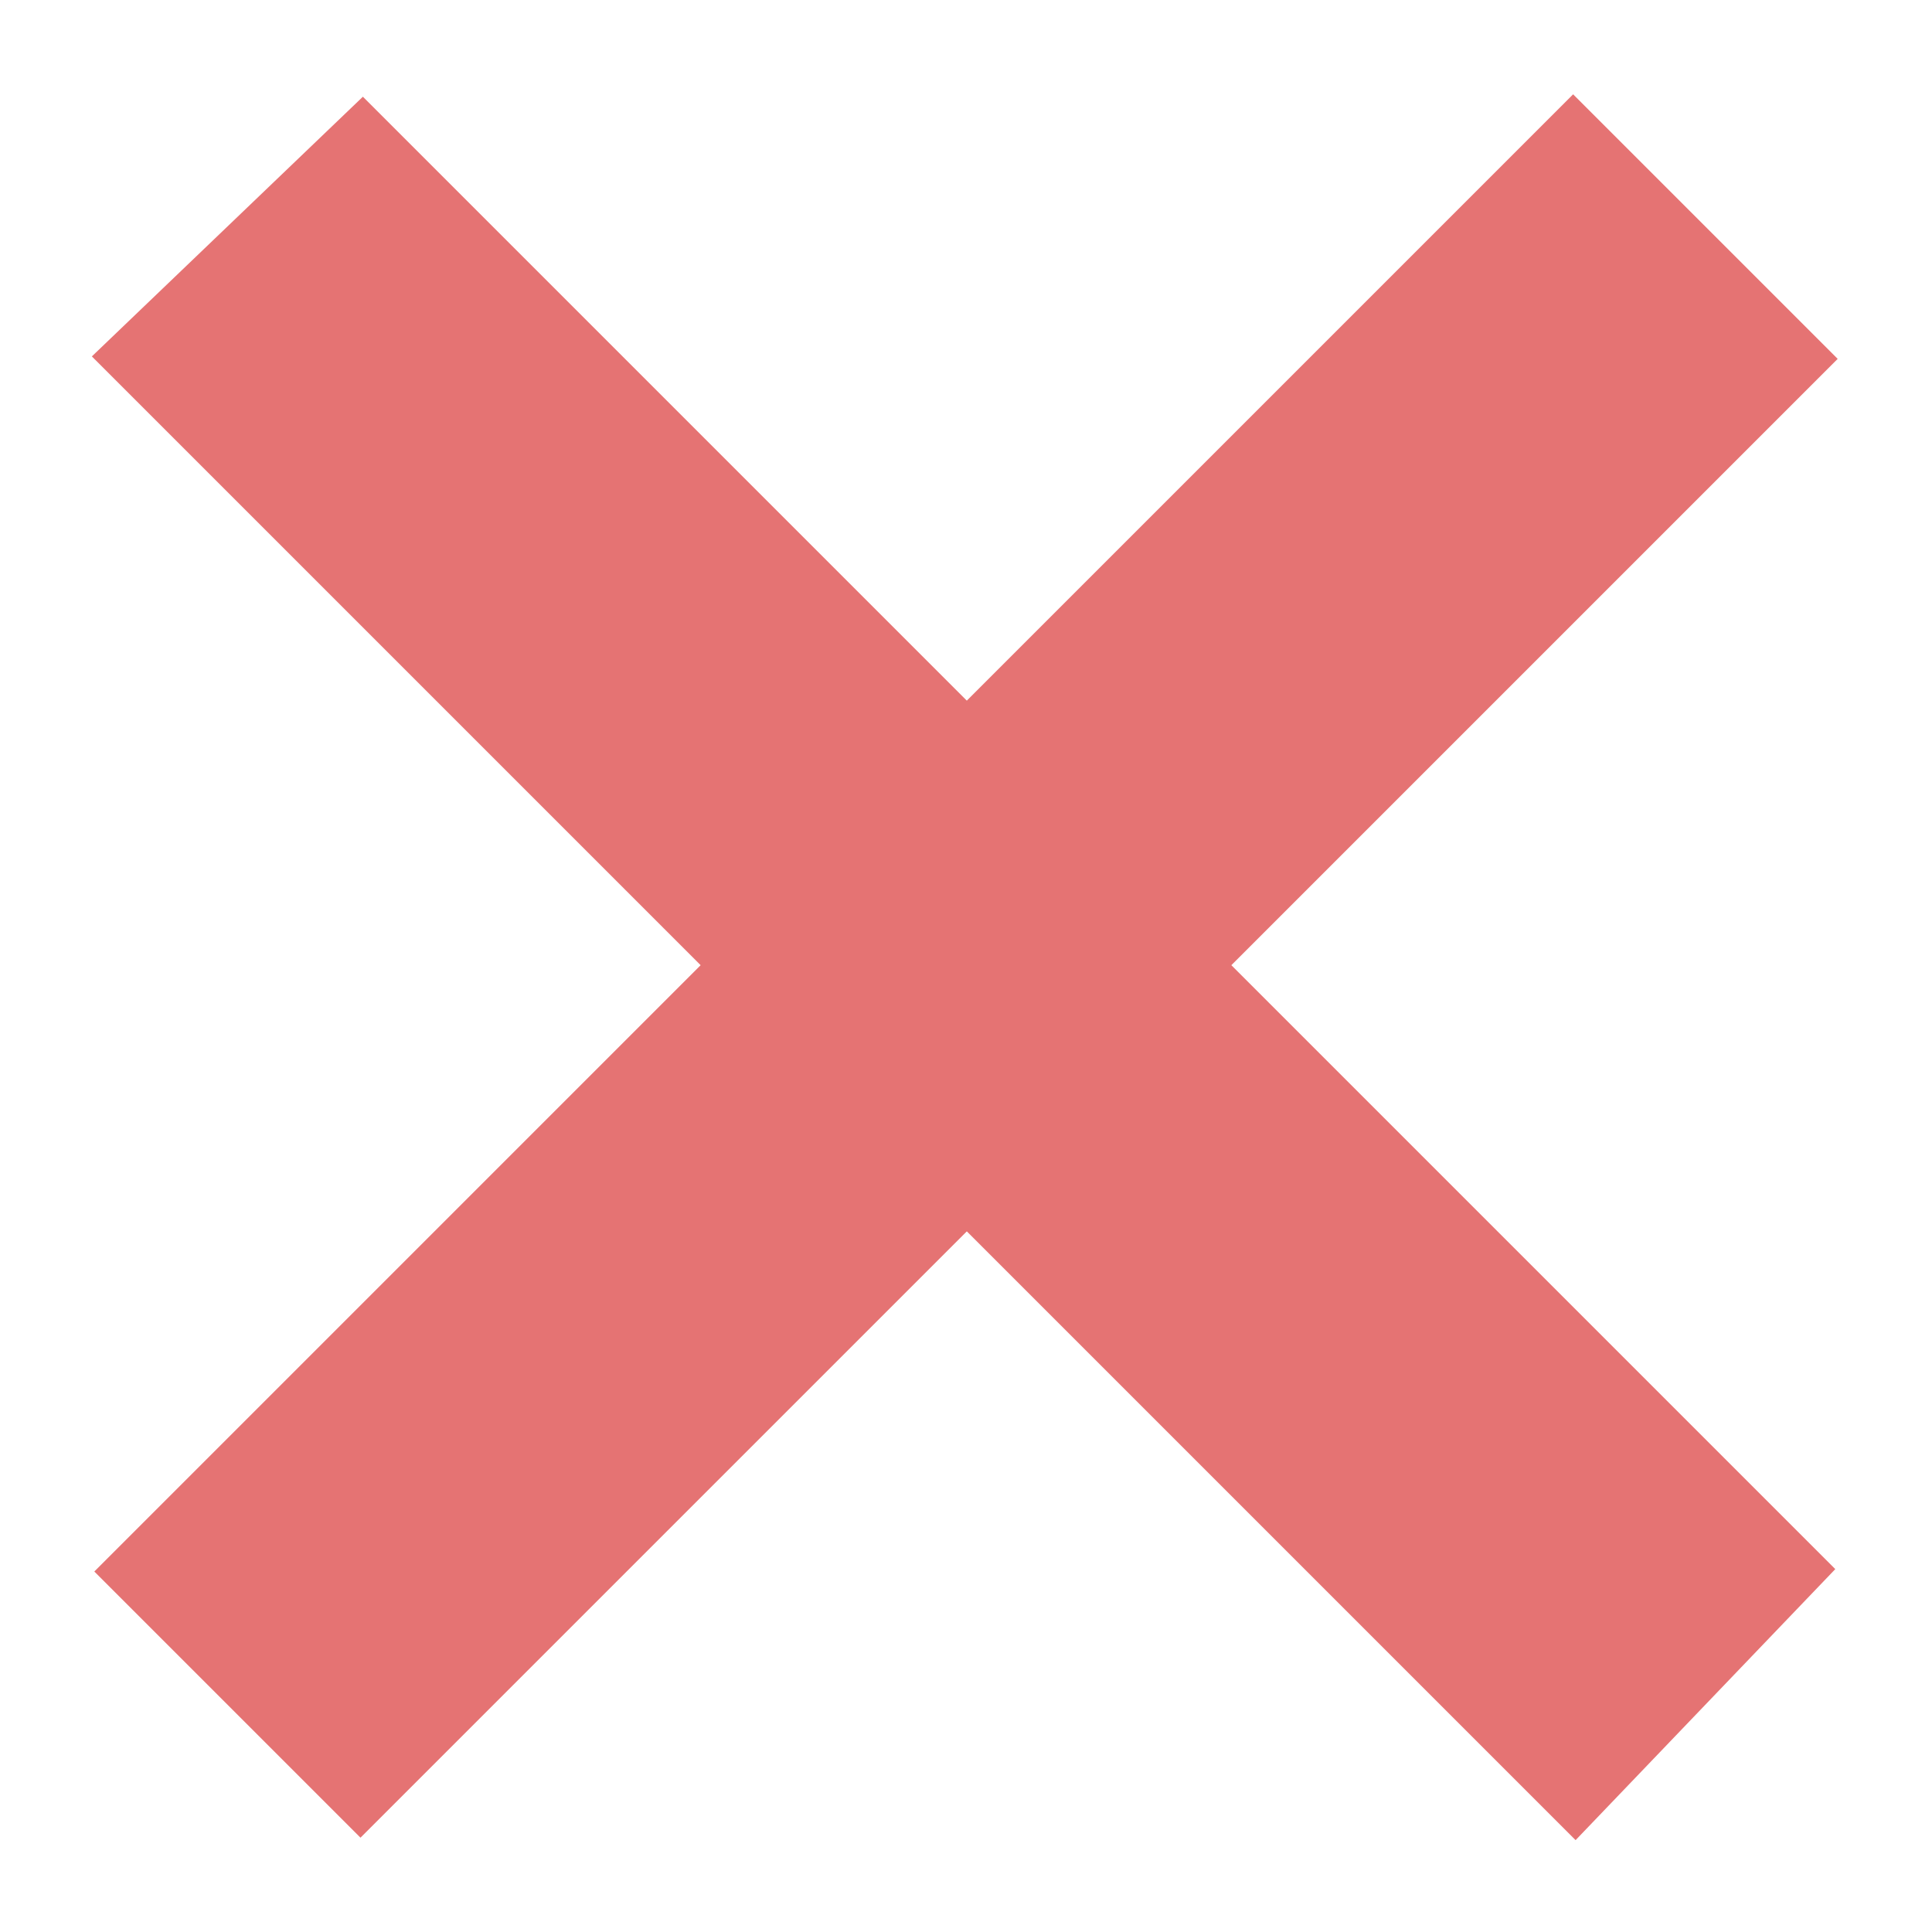 <?xml version="1.0" encoding="UTF-8" standalone="no"?>
<svg width="12px" height="12px" viewBox="0 0 12 12" version="1.1" xmlns="http://www.w3.org/2000/svg" xmlns:xlink="http://www.w3.org/1999/xlink">
    <!-- Generator: sketchtool 3.7.2 (28276) - http://www.bohemiancoding.com/sketch -->
    <title>0EFA3417-3F99-482E-8D76-2942AF18F675</title>
    <desc>Created with sketchtool.</desc>
    <defs></defs>
    <g id="Page-1" stroke="none" stroke-width="1" fill="none" fill-rule="evenodd">
        <g id="3DS-UI-KIT" transform="translate(-1619, -2558)" stroke-width="2" stroke="#E57373" fill="#E57373">
            <g id="FORMS" transform="translate(1262, 970)">
                <g id="REQUIRED-FIELDS" transform="translate(0, 574)">
                    <g id="MULTI-LINE-TEXT-FIELD" transform="translate(4, 945)">
                        <g id="FORM" transform="translate(26, 43)">
                            <polygon id="Shape" points="336.771 28 333.005 31.766 329.239 28 329 28.229 332.766 31.995 329 35.761 329.239 36 333.005 32.234 336.771 36 337 35.761 333.234 31.995 337 28.229"></polygon>
                        </g>
                    </g>
                </g>
            </g>
        </g>
    </g>
</svg>